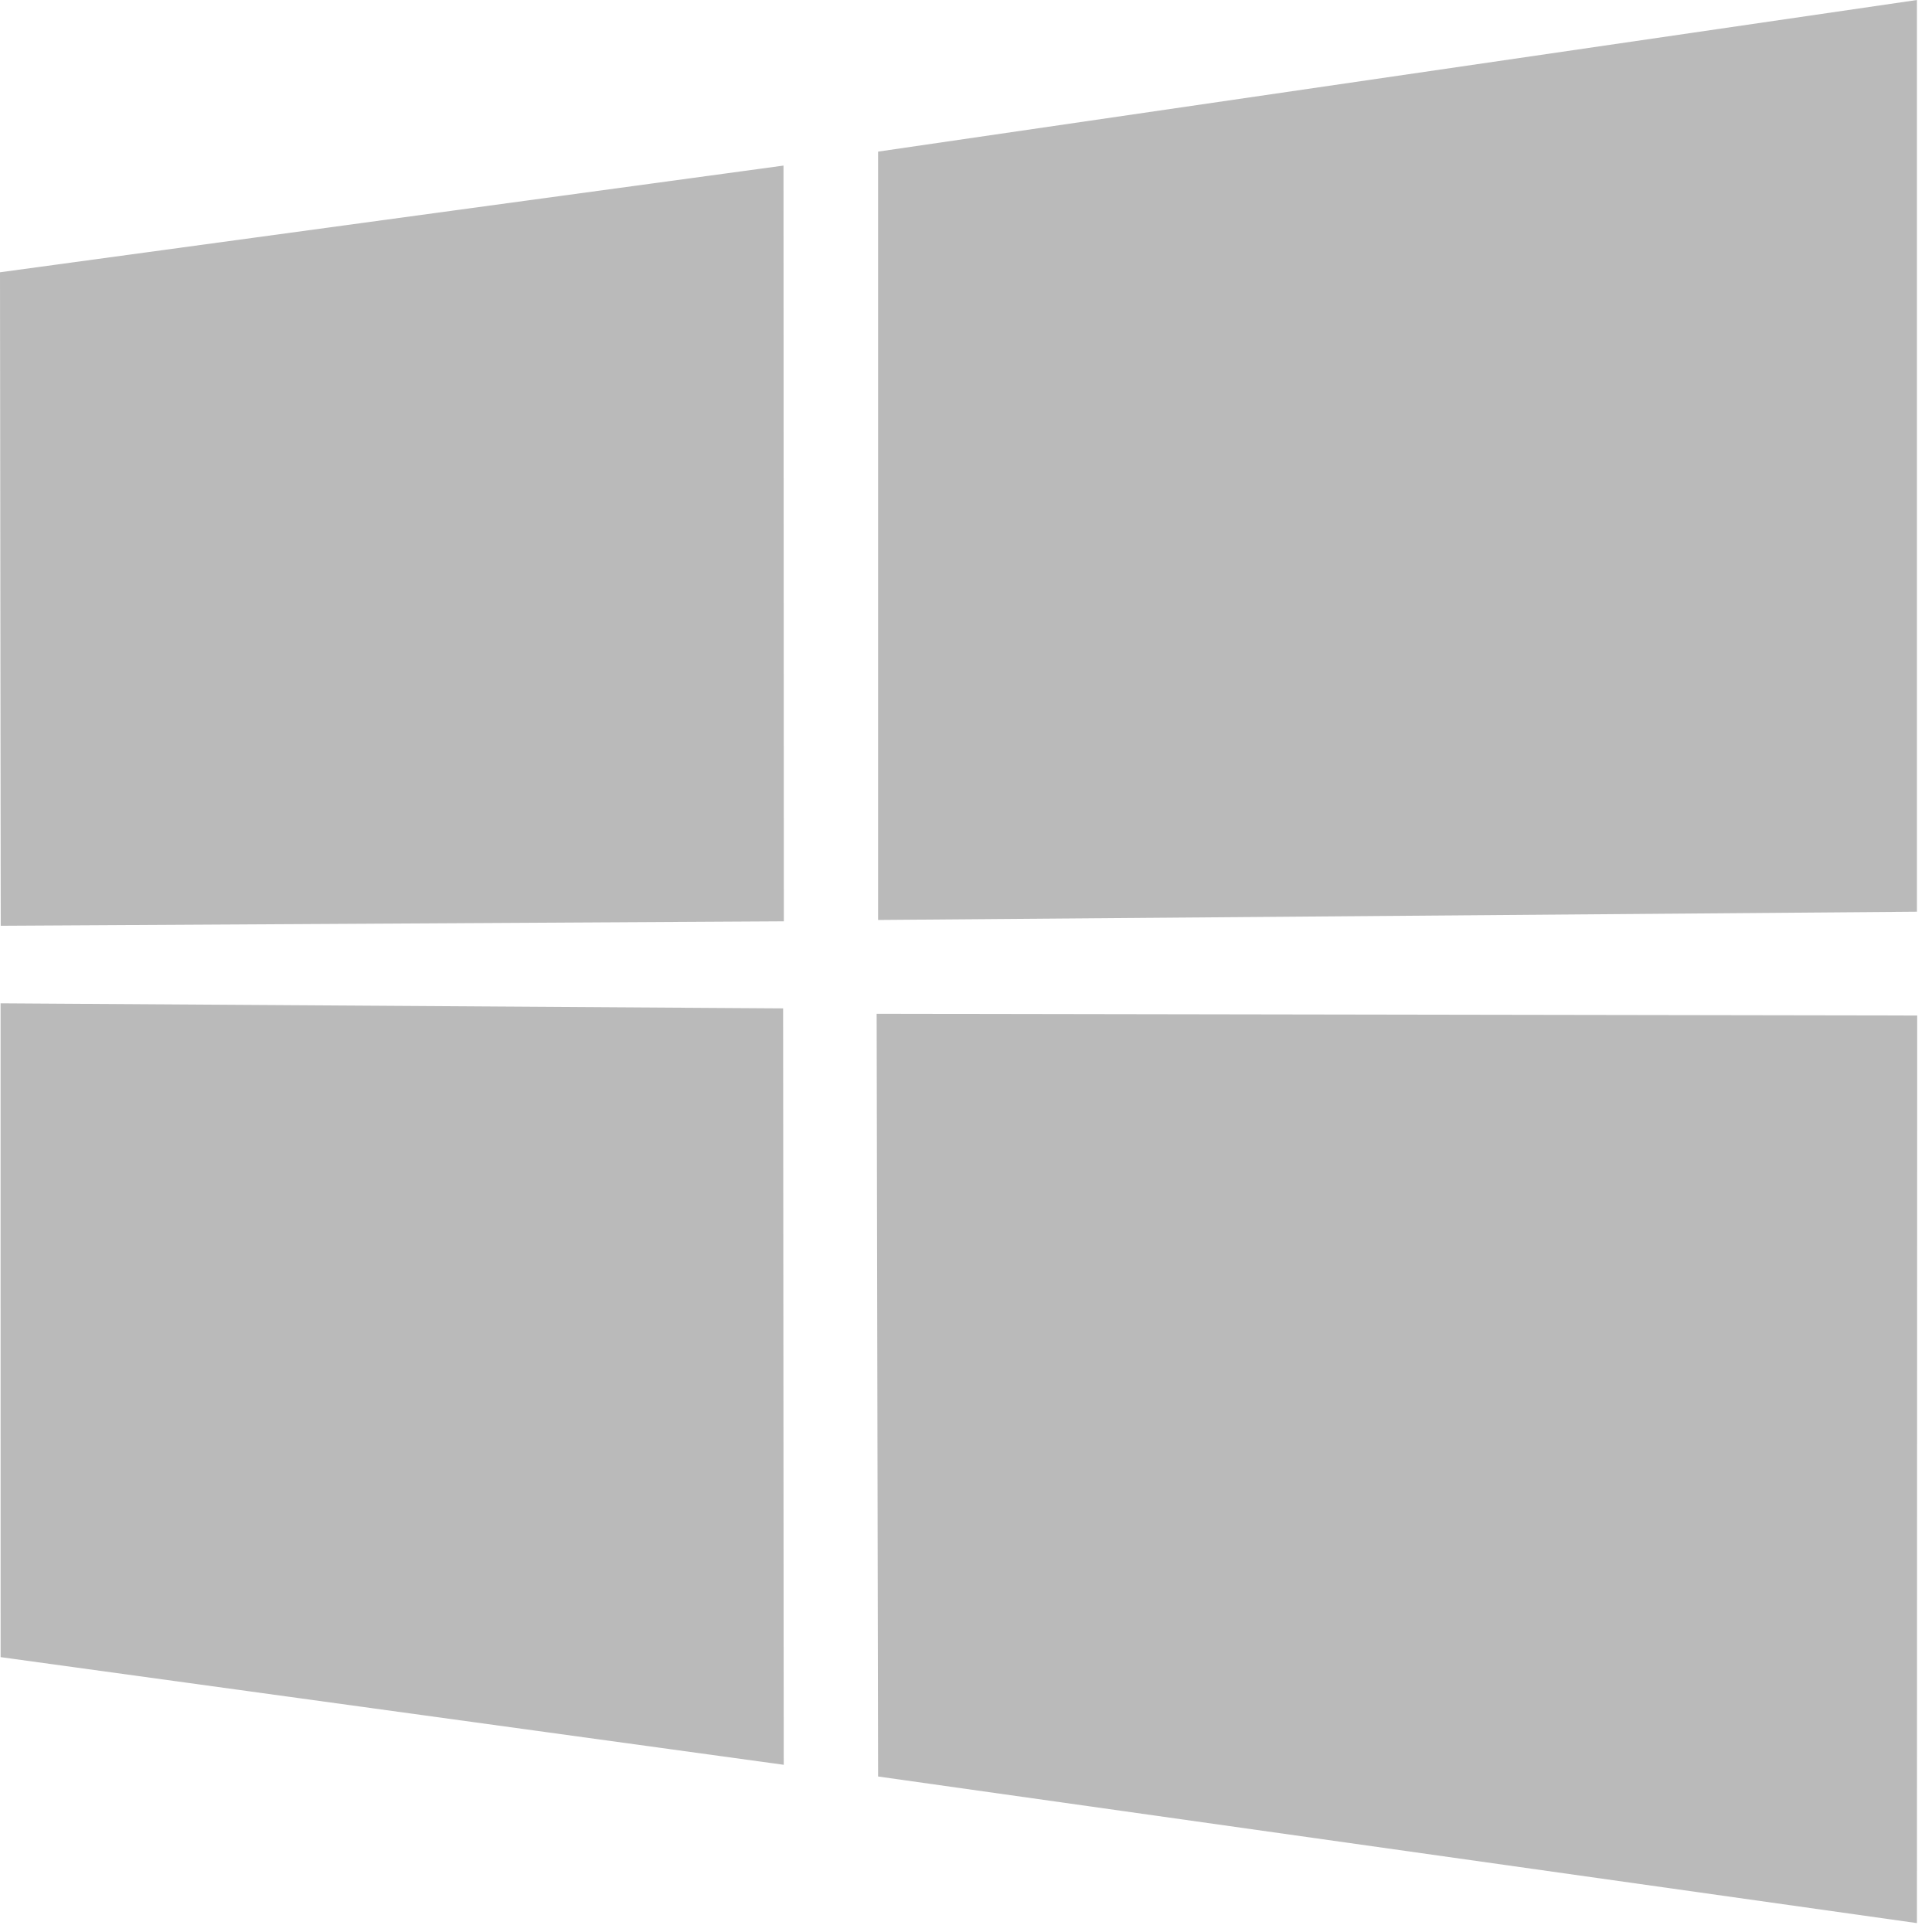 <svg xmlns="http://www.w3.org/2000/svg" height="88" width="88"><path d="M0 12.402l35.687-4.86.016 34.423-35.67.203zm35.67 33.529l.028 34.453L.028 75.48.026 45.7zm4.326-39.025L87.314 0v41.527l-47.318.376zm47.33 39.349l-.012 41.34-47.318-6.678-.066-34.74z" fill="#bababa"/></svg>